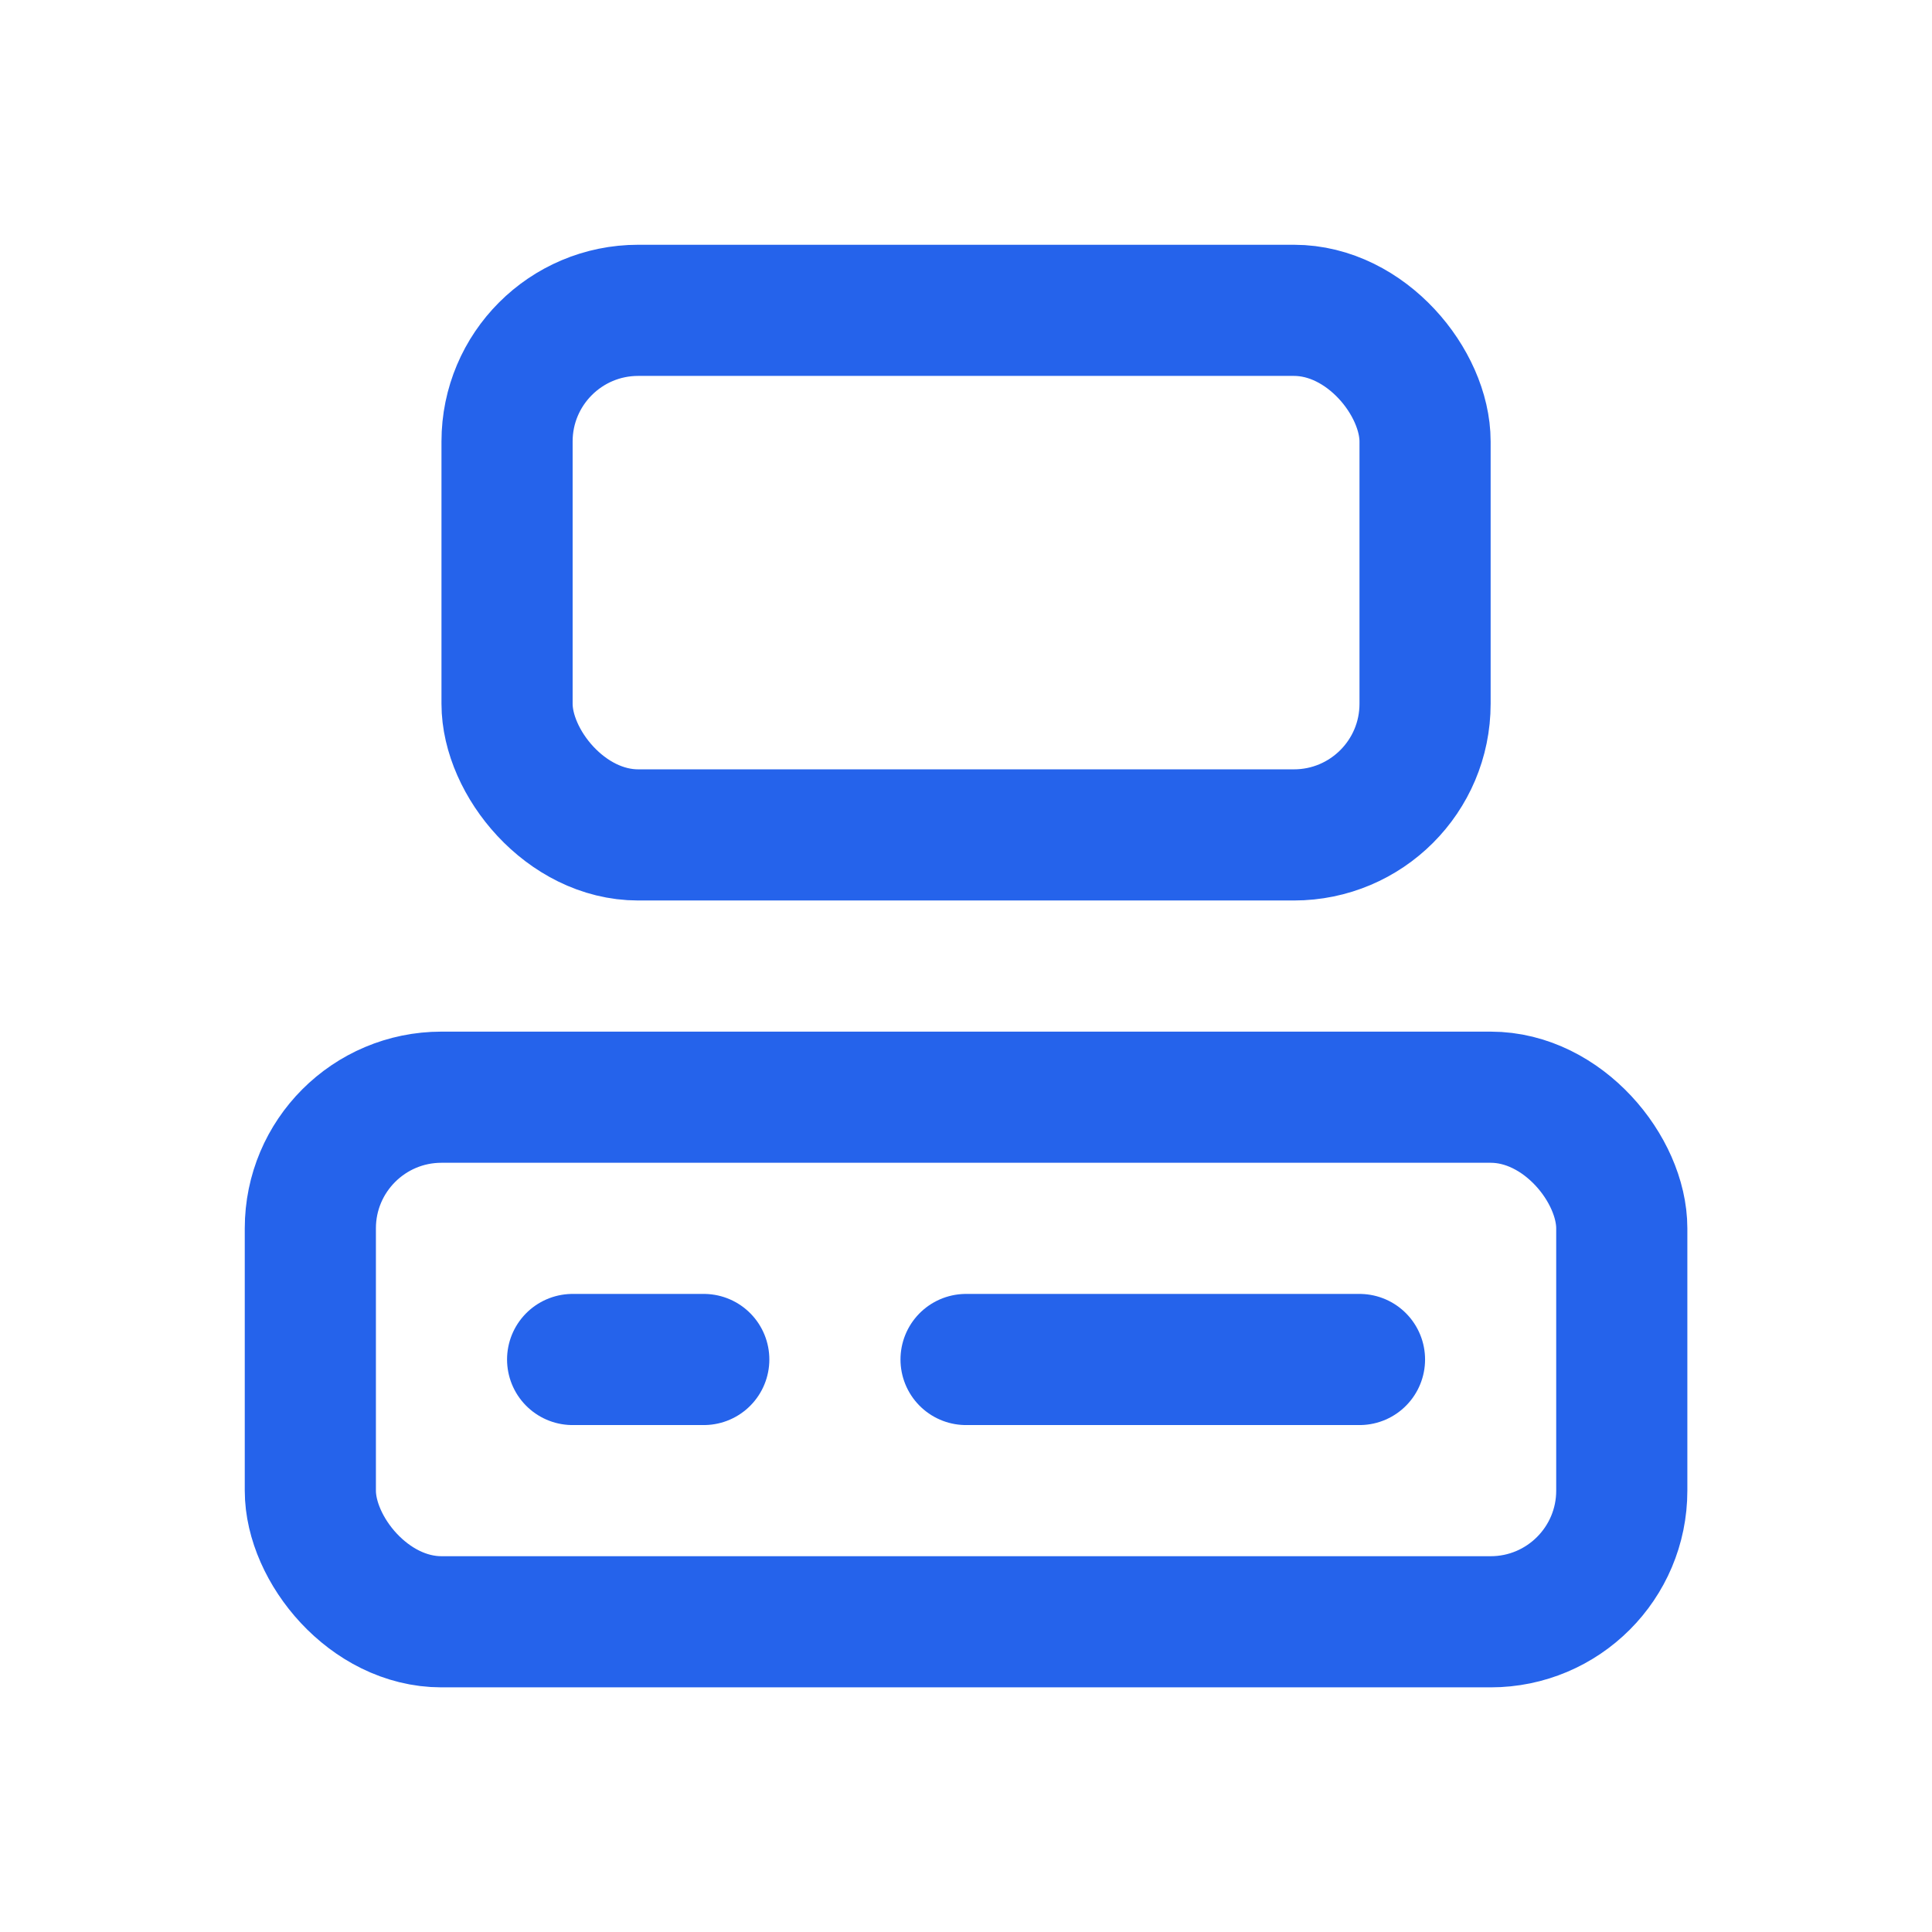 <?xml version="1.0" encoding="UTF-8" standalone="no"?>
<!-- Created with Inkscape (http://www.inkscape.org/) -->

<svg
   width="250"
   height="250"
   viewBox="0 0 66.146 66.146"
   version="1.1"
   id="svg5"
   inkscape:version="1.1 (c68e22c387, 2021-05-23)"
   sodipodi:docname="logo.svg"
   inkscape:export-filename="C:\Users\zain\Desktop\logo.png"
   inkscape:export-xdpi="473.21899"
   inkscape:export-ydpi="473.21899"
   xmlns:inkscape="http://www.inkscape.org/namespaces/inkscape"
   xmlns:sodipodi="http://sodipodi.sourceforge.net/DTD/sodipodi-0.dtd"
   xmlns="http://www.w3.org/2000/svg"
   xmlns:svg="http://www.w3.org/2000/svg">
  <sodipodi:namedview
     id="namedview7"
     pagecolor="#505050"
     bordercolor="#eeeeee"
     borderopacity="1"
     inkscape:pageshadow="0"
     inkscape:pageopacity="0"
     inkscape:pagecheckerboard="0"
     inkscape:document-units="mm"
     showgrid="false"
     inkscape:snap-object-midpoints="true"
     inkscape:snap-center="true"
     units="px"
     inkscape:zoom="1.3102506"
     inkscape:cx="97.309628"
     inkscape:cy="148.82649"
     inkscape:window-width="1366"
     inkscape:window-height="745"
     inkscape:window-x="-8"
     inkscape:window-y="-8"
     inkscape:window-maximized="1"
     inkscape:current-layer="layer1" />
  <defs
     id="defs2" />
  <g
     inkscape:label="Layer 1"
     inkscape:groupmode="layer"
     id="layer1">
    <g
       style="fill:none;stroke:#2563eb;stroke-width:2;stroke-linecap:round;stroke-linejoin:round;stroke-opacity:1"
       id="g856"
       transform="matrix(2.245,0,0,2.245,6.135,6.135)">
      <rect
         width="14"
         height="8"
         x="5"
         y="2"
         rx="2"
         id="rect838"
         style="stroke:#2563eb;stroke-opacity:1" />
      <rect
         width="20"
         height="8"
         x="2"
         y="14"
         rx="2"
         id="rect840"
         style="stroke:#2563eb;stroke-opacity:1" />
      <path
         d="M 6,18 H 8"
         id="path842"
         style="stroke:#2563eb;stroke-opacity:1" />
      <path
         d="m 12,18 h 6"
         id="path844"
         style="stroke:#2563eb;stroke-opacity:1" />
    </g>
  </g>
</svg>
